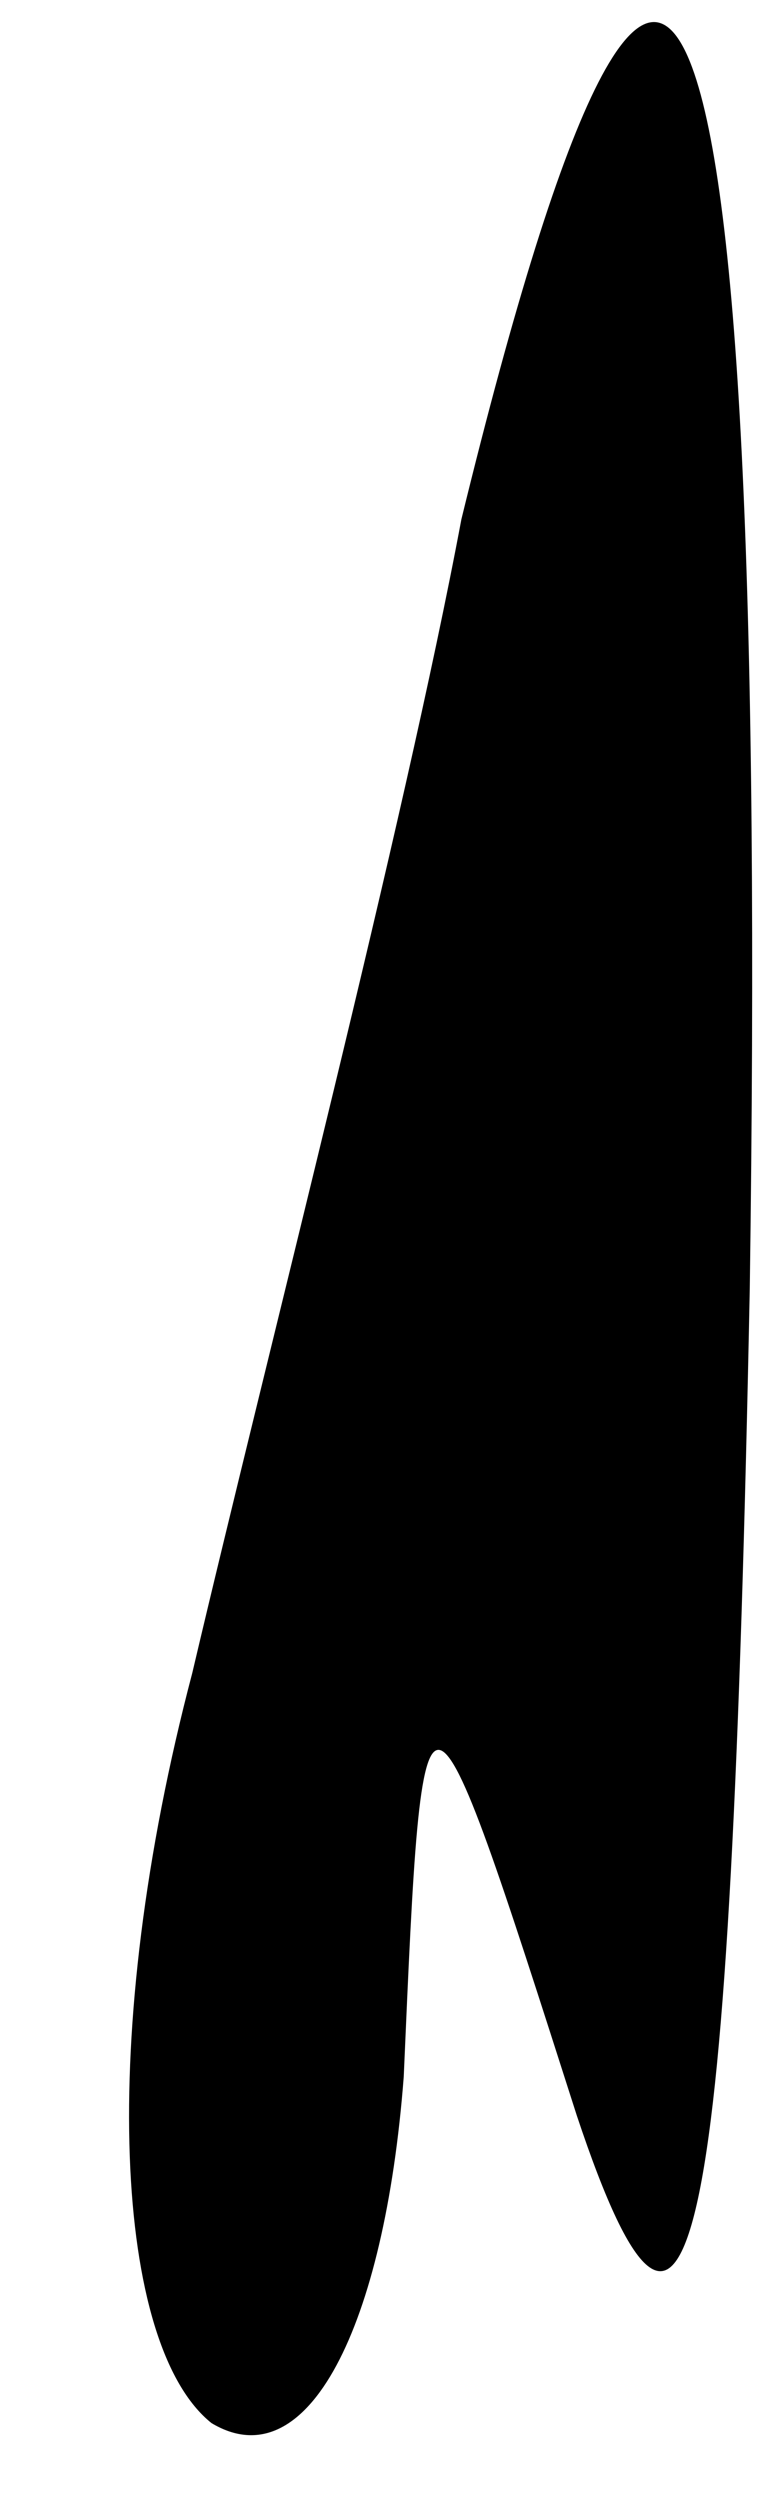 <?xml version="1.0" standalone="no"?>
<!DOCTYPE svg PUBLIC "-//W3C//DTD SVG 20010904//EN"
 "http://www.w3.org/TR/2001/REC-SVG-20010904/DTD/svg10.dtd">
<svg version="1.0" xmlns="http://www.w3.org/2000/svg"
 width="4pt" height="13pt" viewBox="0 0 4 13"
 preserveAspectRatio="xMidYMid meet">
<g transform="translate(0,13) scale(0.1,-0.1)"
fill="#000000" stroke="none">
<path fill="#000000" stroke="none" d="M24 103 c-3 -16 -10 -43 -14 -60 -5
-19 -4 -35 1 -39 5 -3 9 5 10 18 1 23 1 23 9 -2 6 -18 8 -7 9 43 1 71 -4 85
-15 40z"/>
</g>
</svg>
